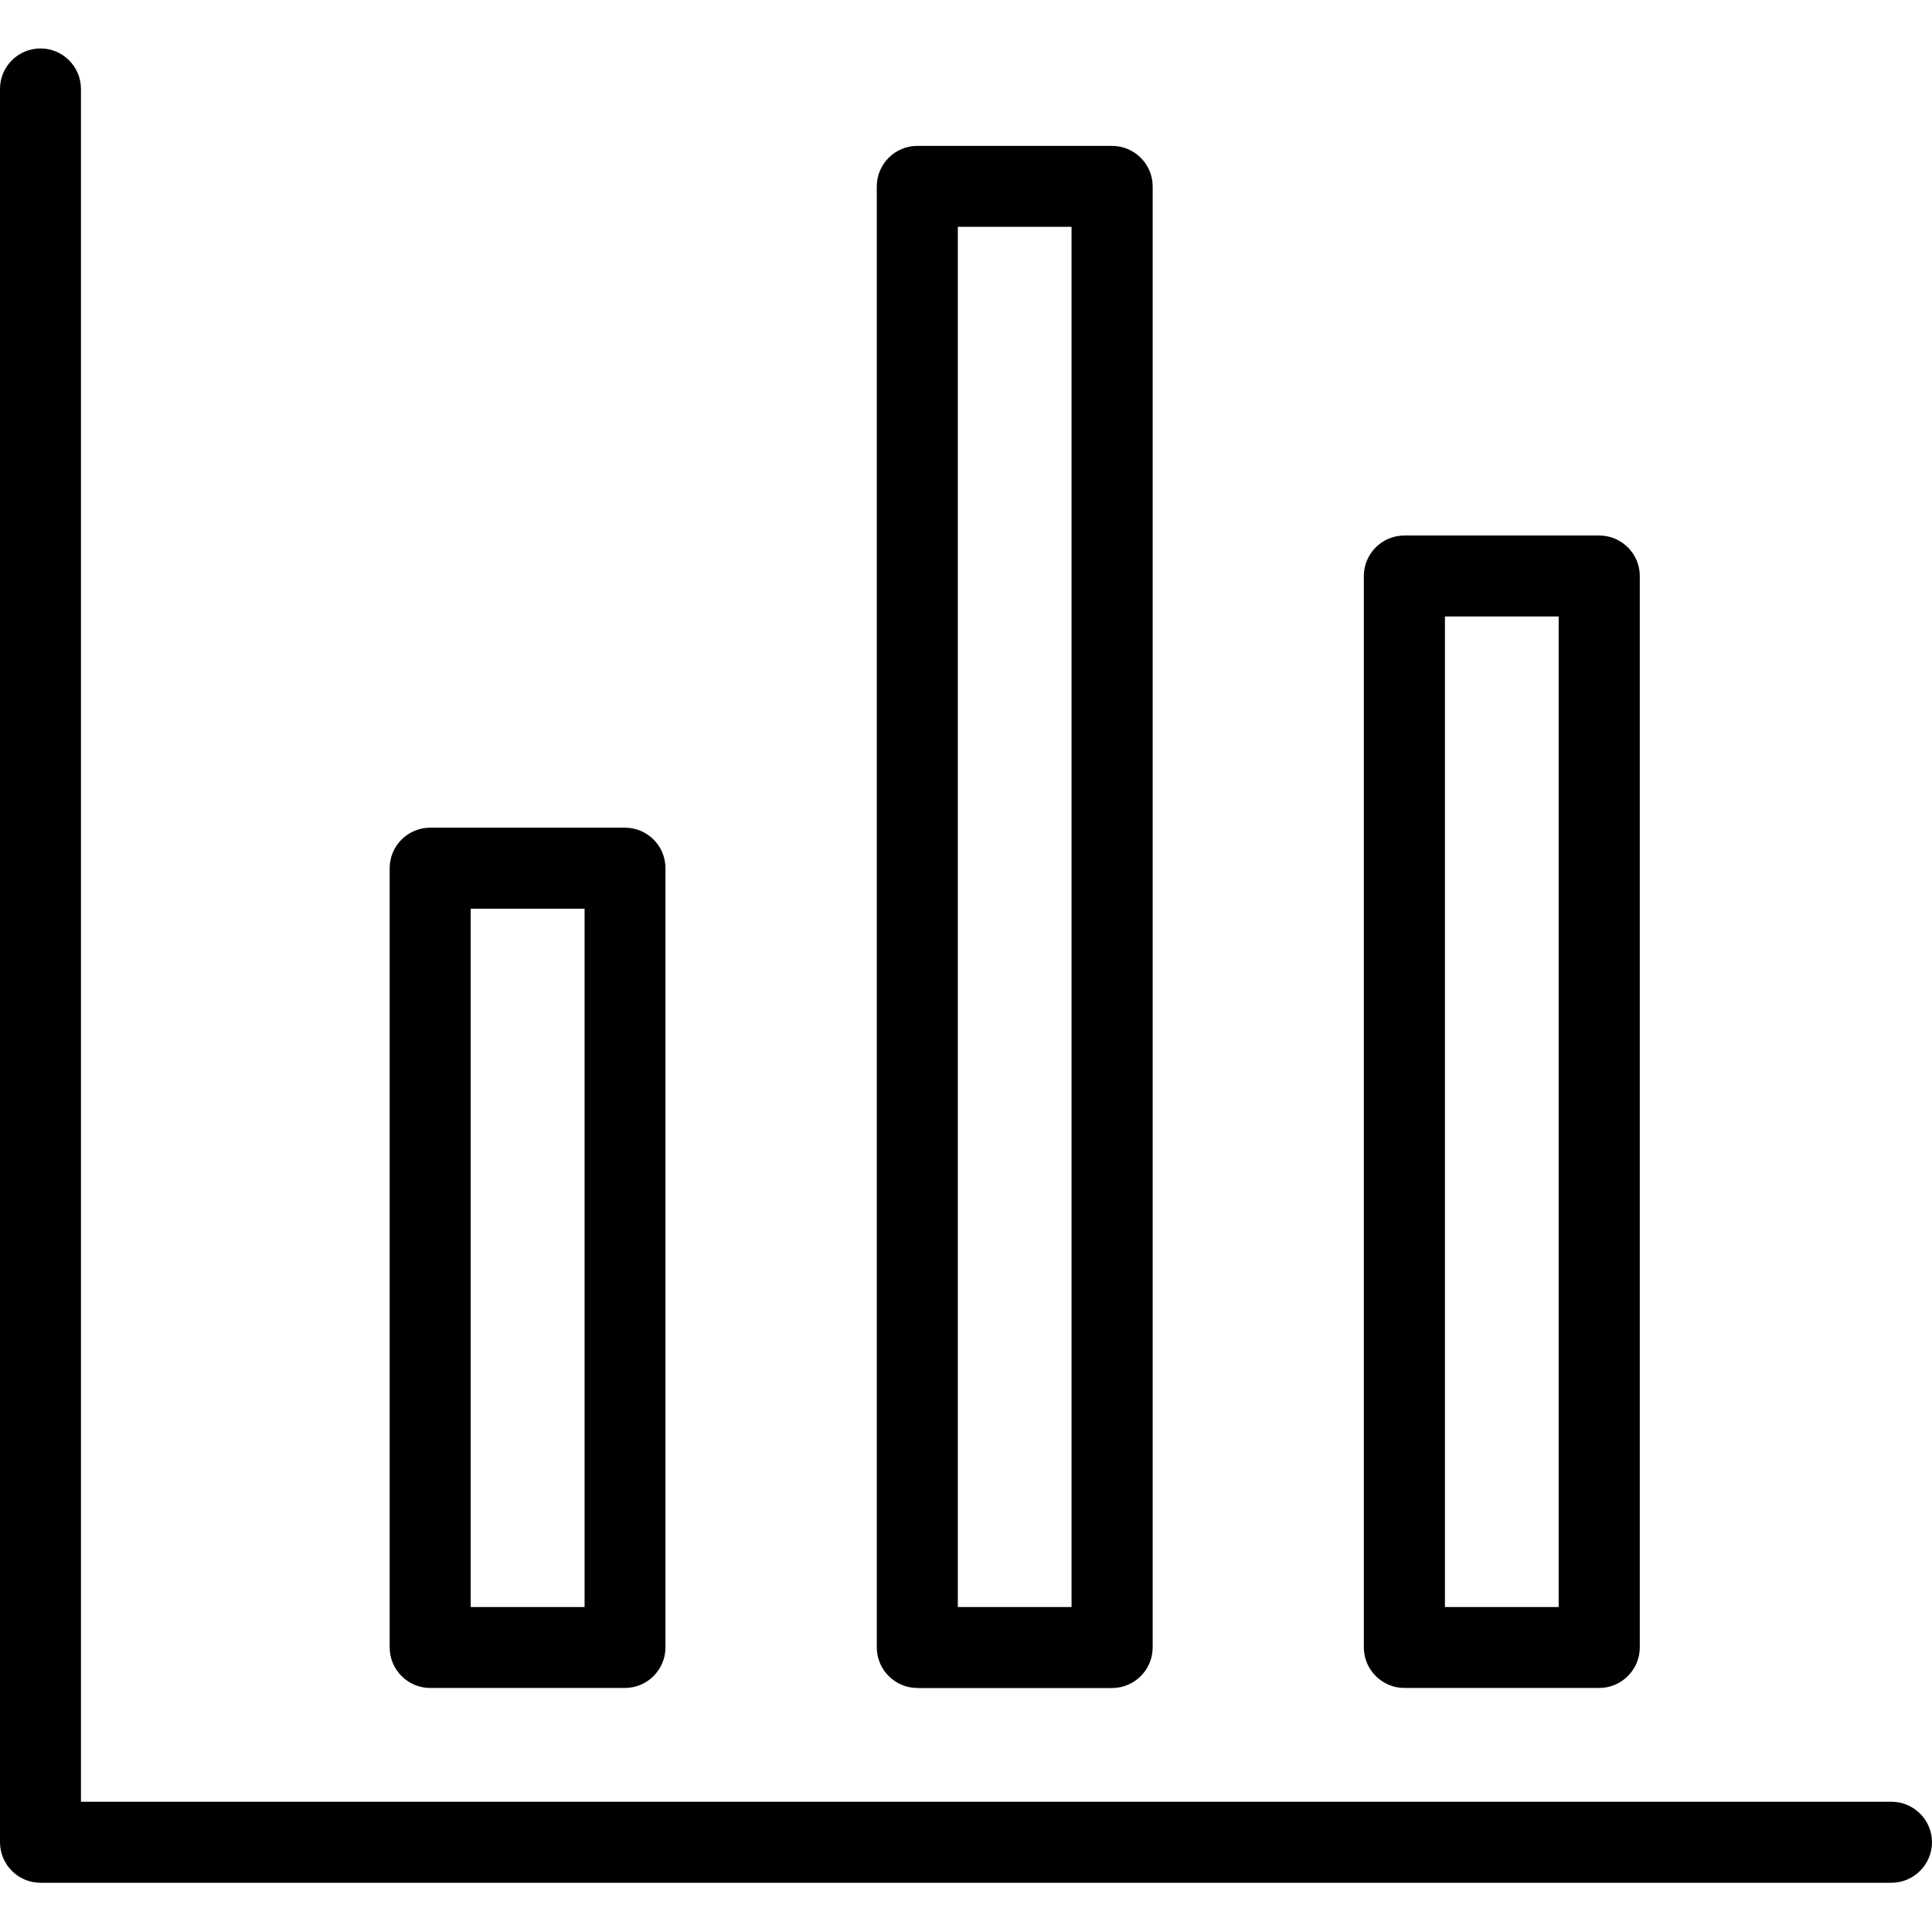 <?xml version="1.0" encoding="utf-8"?>
<!--
  - Copyright (c) 2010-2021 BSI Business Systems Integration AG.
  - All rights reserved. This program and the accompanying materials
  - are made available under the terms of the Eclipse Public License v1.0
  - which accompanies this distribution, and is available at
  - http://www.eclipse.org/legal/epl-v10.html
  -
  - Contributors:
  -     BSI Business Systems Integration AG - initial API and implementation
  -->

<!-- Generator: Adobe Illustrator 25.3.1, SVG Export Plug-In . SVG Version: 6.00 Build 0)  -->
<svg version="1.1" id="Layer_1" xmlns="http://www.w3.org/2000/svg" x="0px" y="0px"
     viewBox="0 0 24.007 24" style="enable-background:new 0 0 24.007 24;" xml:space="preserve">
<g>
	<path d="M0.503,23.398C0.226,23.398,0,23.172,0,22.894V1.105c0-0.278,0.226-0.503,0.503-0.503
		c0.277,0,0.503,0.226,0.503,0.503v21.286h22.497c0.277,0,0.504,0.226,0.504,0.503s-0.227,0.504-0.504,0.504H0.503
		z"/>
  <path d="M11.398,20.977c-0.277,0-0.503-0.227-0.503-0.504V2.316c0-0.277,0.226-0.503,0.503-0.503h2.421
		c0.277,0,0.504,0.226,0.504,0.503v18.158c0,0.277-0.227,0.504-0.504,0.504H11.398z M11.902,19.971h1.413V2.819
		h-1.413V19.971z"/>
  <path d="M17.451,20.977c-0.277,0-0.504-0.227-0.504-0.504V7.158c0-0.278,0.227-0.503,0.504-0.503h2.421
		c0.277,0,0.504,0.226,0.504,0.503v13.315c0,0.277-0.227,0.504-0.504,0.504H17.451z M17.955,19.971h1.413V7.661
		h-1.413V19.971z"/>
  <path d="M5.345,20.977c-0.277,0-0.503-0.227-0.503-0.504v-9.684c0-0.277,0.226-0.503,0.503-0.503h2.421
		c0.278,0,0.503,0.226,0.503,0.503v9.684c0,0.277-0.226,0.504-0.503,0.504H5.345z M5.849,19.971h1.415v-8.678
		H5.849V19.971z"/>
</g>
</svg>
